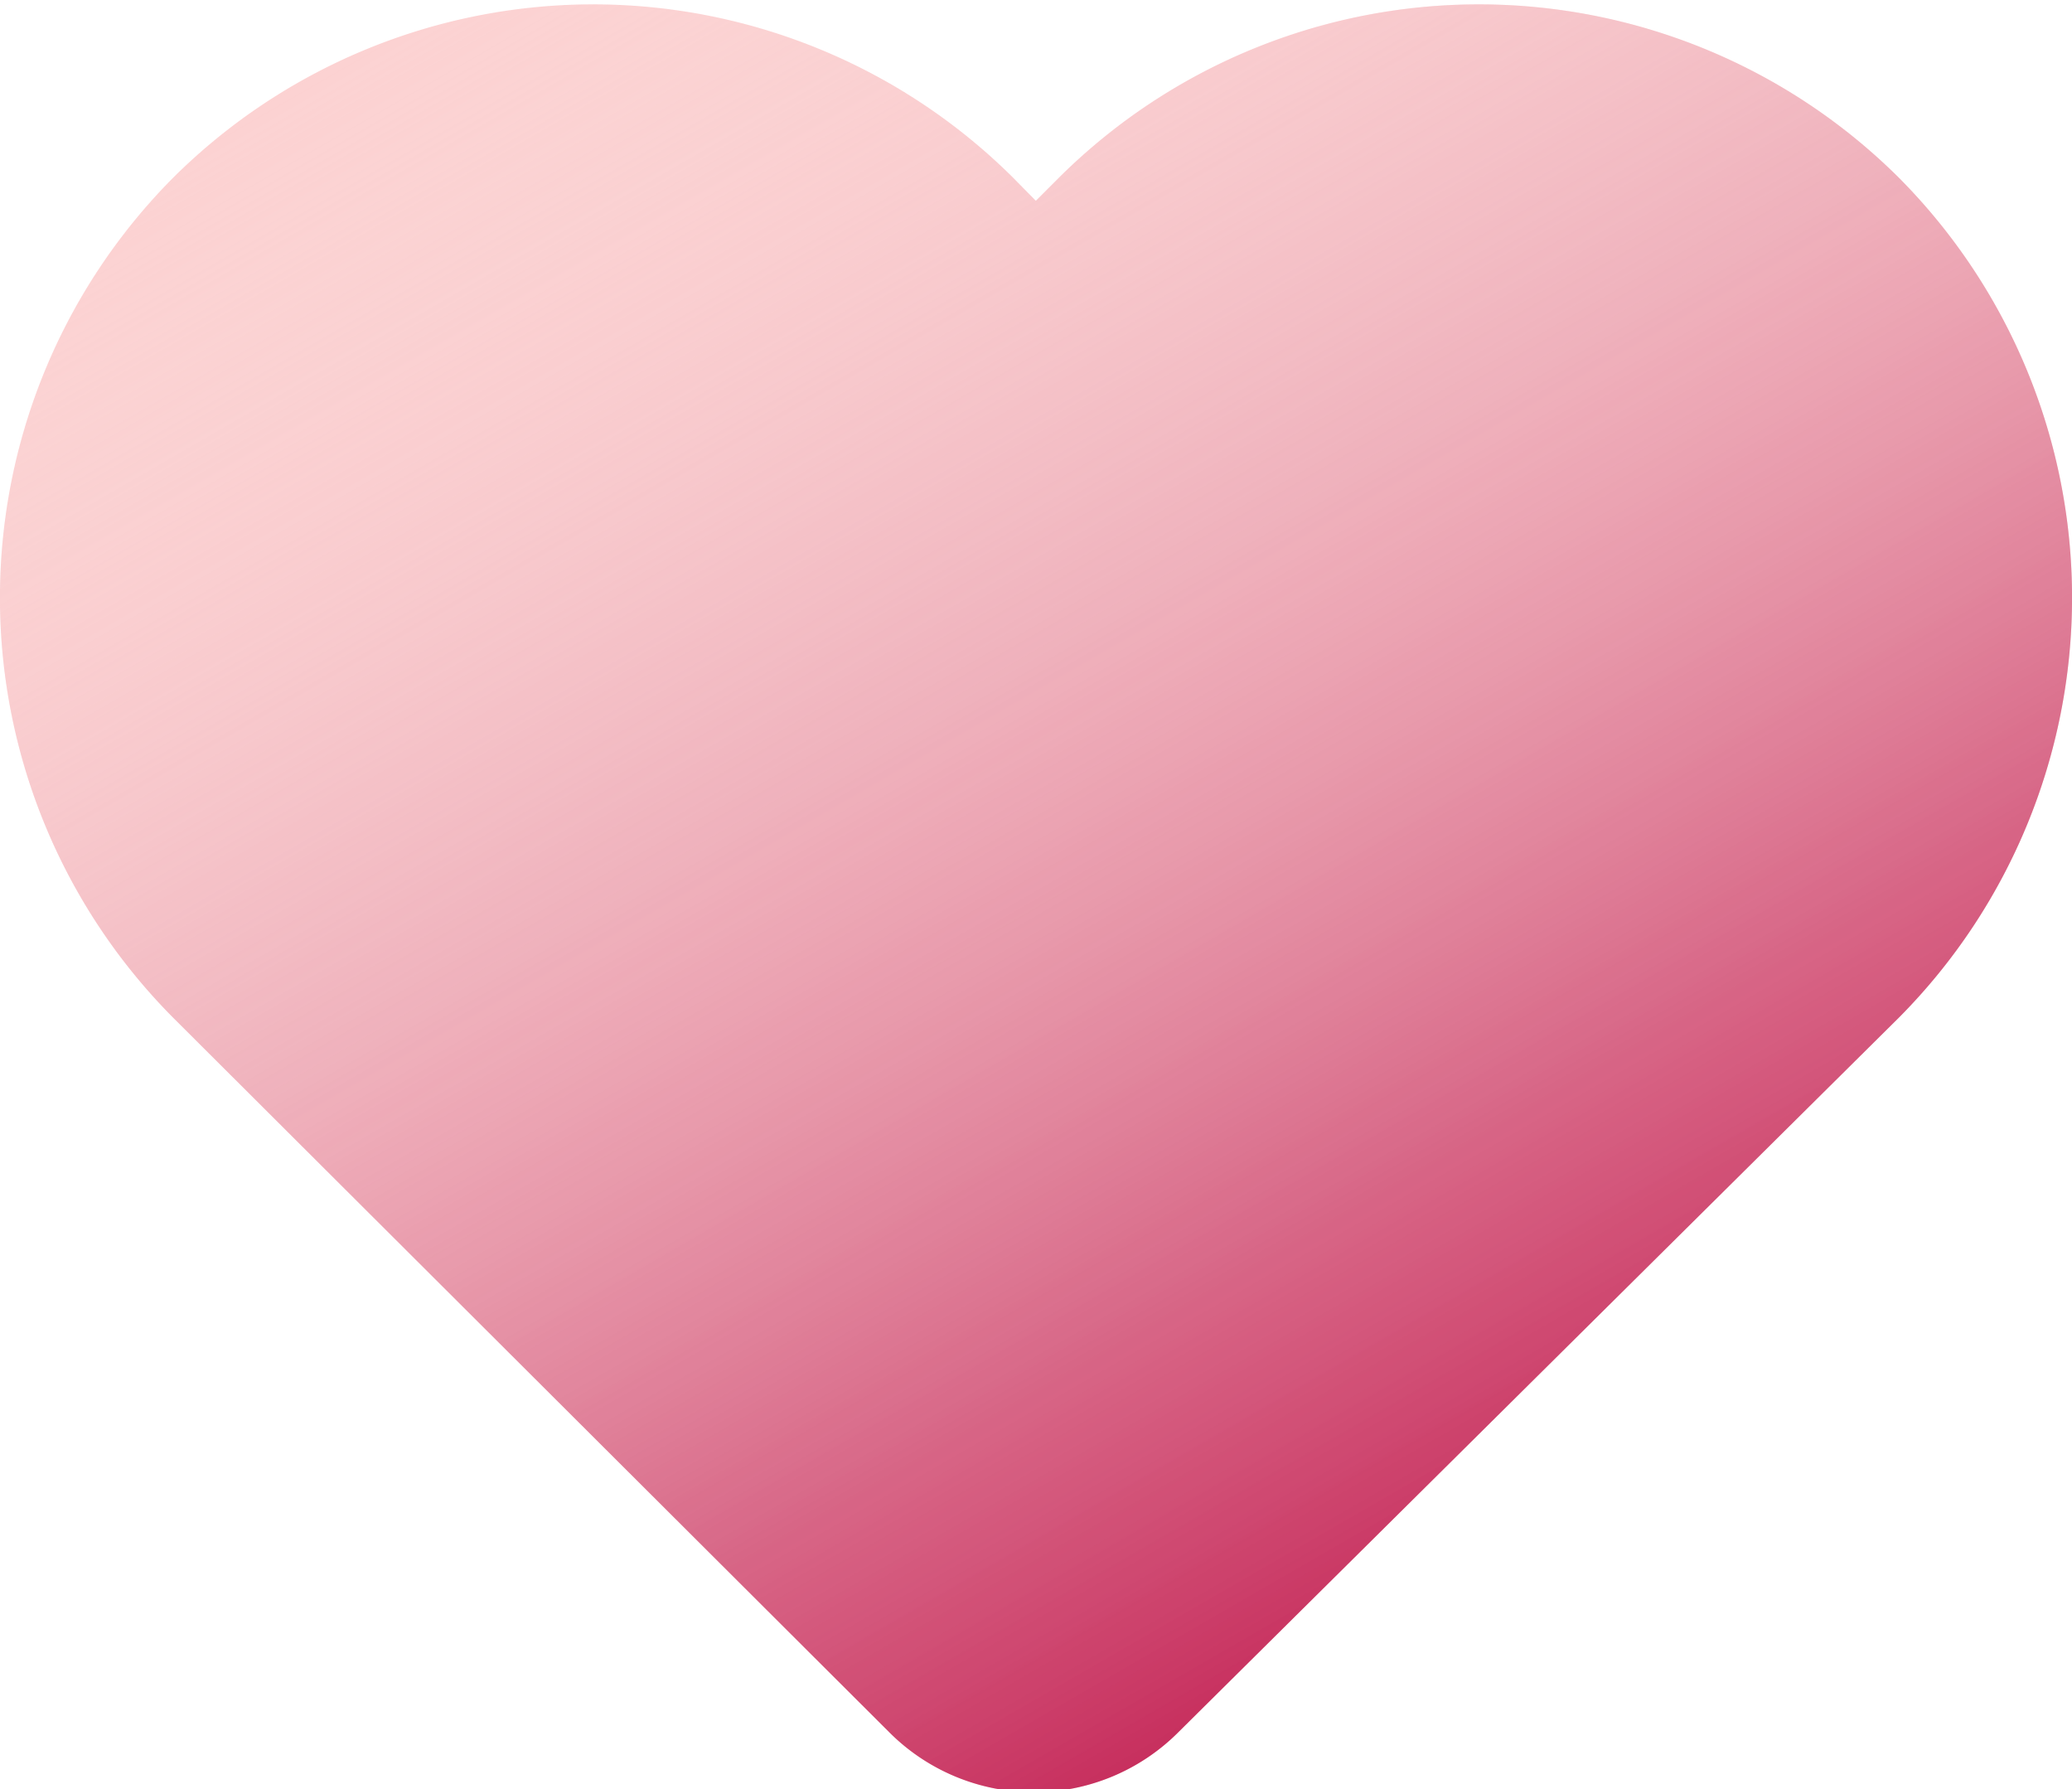 <svg xmlns="http://www.w3.org/2000/svg" xmlns:xlink="http://www.w3.org/1999/xlink" viewBox="0 0 60.89 52.57"><defs><style>.cls-1{fill:#fcd2d2;}.cls-2{fill:url(#Gradient_bez_nazwy_3);}</style><linearGradient id="Gradient_bez_nazwy_3" x1="46.05" y1="44.59" x2="18.47" y2="-3.19" gradientUnits="userSpaceOnUse"><stop offset="0" stop-color="#c72f5e"/><stop offset="0.2" stop-color="#d04f76" stop-opacity="0.83"/><stop offset="0.63" stop-color="#e79fb1" stop-opacity="0.39"/><stop offset="1" stop-color="#fce7e6" stop-opacity="0"/></linearGradient></defs><g id="snooze"><path class="cls-1" d="M55.8,5.22h0a17.5,17.5,0,0,0-24.68,0l-.68.68-.67-.68a17.5,17.5,0,0,0-24.68,0h0a17.5,17.5,0,0,0,0,24.68l21.05,21a6,6,0,0,0,8.48,0L55.8,29.9A17.5,17.5,0,0,0,55.8,5.22Z"/><path class="cls-2" d="M55.8,5.22h0a17.5,17.5,0,0,0-24.68,0l-.68.68-.67-.68a17.5,17.5,0,0,0-24.68,0h0a17.5,17.5,0,0,0,0,24.68l21.05,21a6,6,0,0,0,8.48,0L55.8,29.9A17.5,17.5,0,0,0,55.8,5.22Z"/></g></svg>